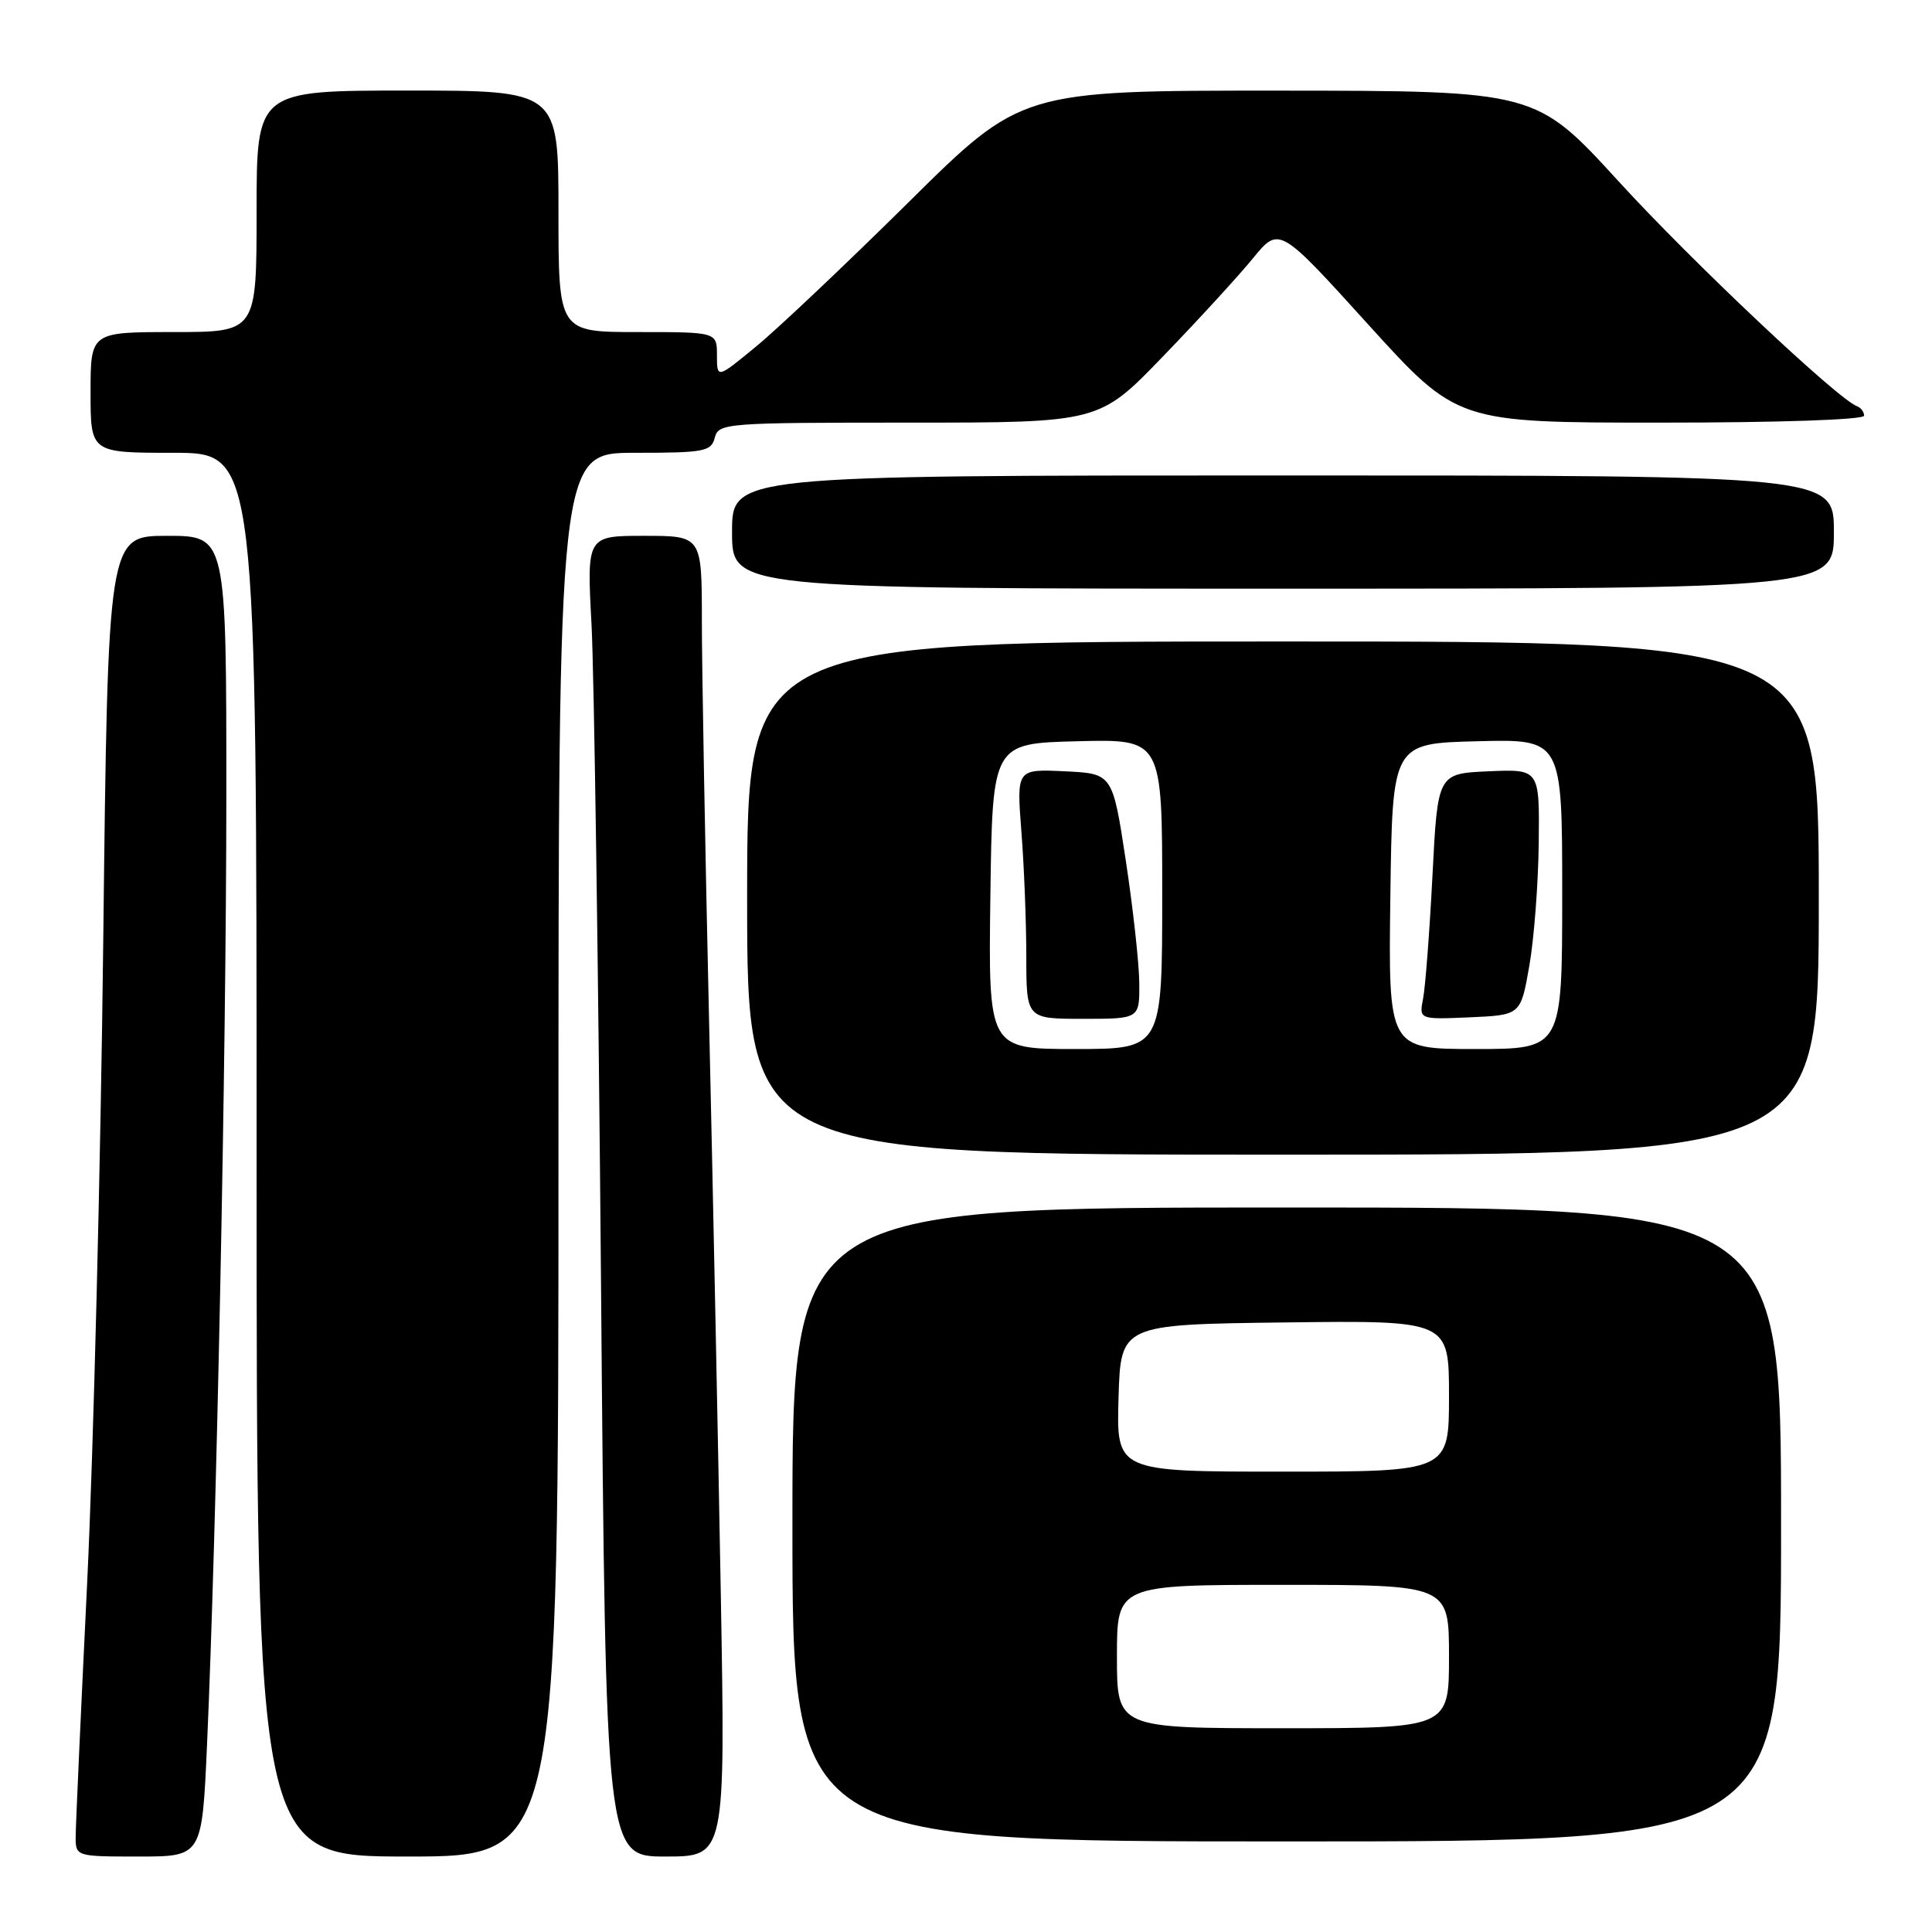 <?xml version="1.0" encoding="UTF-8" standalone="no"?>
<!DOCTYPE svg PUBLIC "-//W3C//DTD SVG 1.1//EN" "http://www.w3.org/Graphics/SVG/1.1/DTD/svg11.dtd" >
<svg xmlns="http://www.w3.org/2000/svg" xmlns:xlink="http://www.w3.org/1999/xlink" version="1.1" viewBox="0 0 256 256">
 <g >
 <path fill="currentColor"
d=" M 27.43 231.25 C 28.70 202.66 29.98 140.10 29.99 105.75 C 30.00 71.00 30.00 71.00 22.15 71.00 C 14.30 71.00 14.30 71.00 13.68 124.75 C 13.34 154.31 12.38 192.45 11.56 209.50 C 10.73 226.55 10.04 241.74 10.03 243.25 C 10.00 246.00 10.00 246.00 18.39 246.00 C 26.77 246.00 26.77 246.00 27.43 231.25 Z  M 74.00 153.00 C 74.00 60.00 74.00 60.00 84.09 60.00 C 93.35 60.00 94.23 59.83 94.71 58.00 C 95.22 56.07 96.07 56.00 120.44 56.00 C 145.64 56.00 145.64 56.00 154.08 47.25 C 158.73 42.44 164.10 36.58 166.01 34.24 C 169.50 29.98 169.50 29.98 181.29 42.99 C 193.09 56.00 193.09 56.00 220.04 56.00 C 235.71 56.00 247.00 55.62 247.00 55.08 C 247.00 54.58 246.58 54.02 246.07 53.83 C 243.55 52.92 224.23 34.71 214.50 24.06 C 203.50 12.03 203.50 12.03 169.42 12.01 C 135.34 12.00 135.34 12.00 120.42 26.77 C 112.21 34.89 103.14 43.48 100.25 45.86 C 95.00 50.19 95.00 50.19 95.00 47.09 C 95.00 44.00 95.00 44.00 84.50 44.00 C 74.00 44.00 74.00 44.00 74.00 28.00 C 74.00 12.00 74.00 12.00 54.00 12.00 C 34.00 12.00 34.00 12.00 34.00 28.00 C 34.00 44.00 34.00 44.00 23.00 44.00 C 12.00 44.00 12.00 44.00 12.00 52.00 C 12.00 60.00 12.00 60.00 23.00 60.00 C 34.00 60.00 34.00 60.00 34.00 153.00 C 34.00 246.00 34.00 246.00 54.00 246.00 C 74.00 246.00 74.00 246.00 74.00 153.00 Z  M 95.51 211.25 C 95.17 192.14 94.47 157.82 93.95 135.00 C 93.43 112.17 93.00 88.44 93.00 82.25 C 93.00 71.00 93.00 71.00 85.37 71.00 C 77.75 71.00 77.75 71.00 78.38 82.75 C 78.72 89.21 79.29 128.59 79.64 170.25 C 80.27 246.00 80.27 246.00 88.19 246.00 C 96.12 246.00 96.12 246.00 95.51 211.25 Z  M 236.00 202.00 C 236.00 160.00 236.00 160.00 170.50 160.00 C 105.00 160.00 105.00 160.00 105.00 202.00 C 105.00 244.00 105.00 244.00 170.50 244.00 C 236.00 244.00 236.00 244.00 236.00 202.00 Z  M 241.00 119.00 C 241.00 85.00 241.00 85.00 170.00 85.00 C 99.00 85.00 99.00 85.00 99.00 119.00 C 99.00 153.00 99.00 153.00 170.00 153.00 C 241.00 153.00 241.00 153.00 241.00 119.00 Z  M 243.00 70.50 C 243.00 63.00 243.00 63.00 170.00 63.00 C 97.00 63.00 97.00 63.00 97.00 70.50 C 97.00 78.00 97.00 78.00 170.00 78.00 C 243.00 78.00 243.00 78.00 243.00 70.50 Z  M 148.00 219.50 C 148.00 210.00 148.00 210.00 170.00 210.00 C 192.00 210.00 192.00 210.00 192.00 219.50 C 192.00 229.00 192.00 229.00 170.00 229.00 C 148.00 229.00 148.00 229.00 148.00 219.50 Z  M 148.21 185.25 C 148.50 175.50 148.50 175.50 170.25 175.23 C 192.00 174.96 192.00 174.96 192.00 184.98 C 192.00 195.00 192.00 195.00 169.96 195.00 C 147.93 195.00 147.93 195.00 148.21 185.25 Z  M 131.23 118.75 C 131.50 98.50 131.50 98.50 142.75 98.22 C 154.00 97.93 154.00 97.93 154.00 118.47 C 154.00 139.00 154.00 139.00 142.48 139.00 C 130.96 139.00 130.96 139.00 131.23 118.75 Z  M 150.96 130.25 C 150.94 127.64 150.13 120.33 149.17 114.00 C 147.42 102.50 147.42 102.50 141.06 102.20 C 134.70 101.90 134.70 101.90 135.34 110.20 C 135.70 114.76 135.99 122.21 135.99 126.75 C 136.00 135.00 136.00 135.00 143.50 135.00 C 151.00 135.00 151.00 135.00 150.96 130.25 Z  M 184.23 118.75 C 184.50 98.50 184.50 98.50 195.75 98.22 C 207.00 97.93 207.00 97.93 207.00 118.47 C 207.00 139.00 207.00 139.00 195.48 139.00 C 183.96 139.00 183.96 139.00 184.23 118.75 Z  M 202.64 128.00 C 203.27 124.42 203.83 117.09 203.89 111.70 C 204.00 101.91 204.00 101.91 197.25 102.20 C 190.50 102.50 190.50 102.50 189.81 116.00 C 189.43 123.42 188.87 130.76 188.57 132.30 C 188.03 135.09 188.03 135.09 194.77 134.80 C 201.50 134.50 201.50 134.50 202.64 128.00 Z "/>
</g>
</svg>